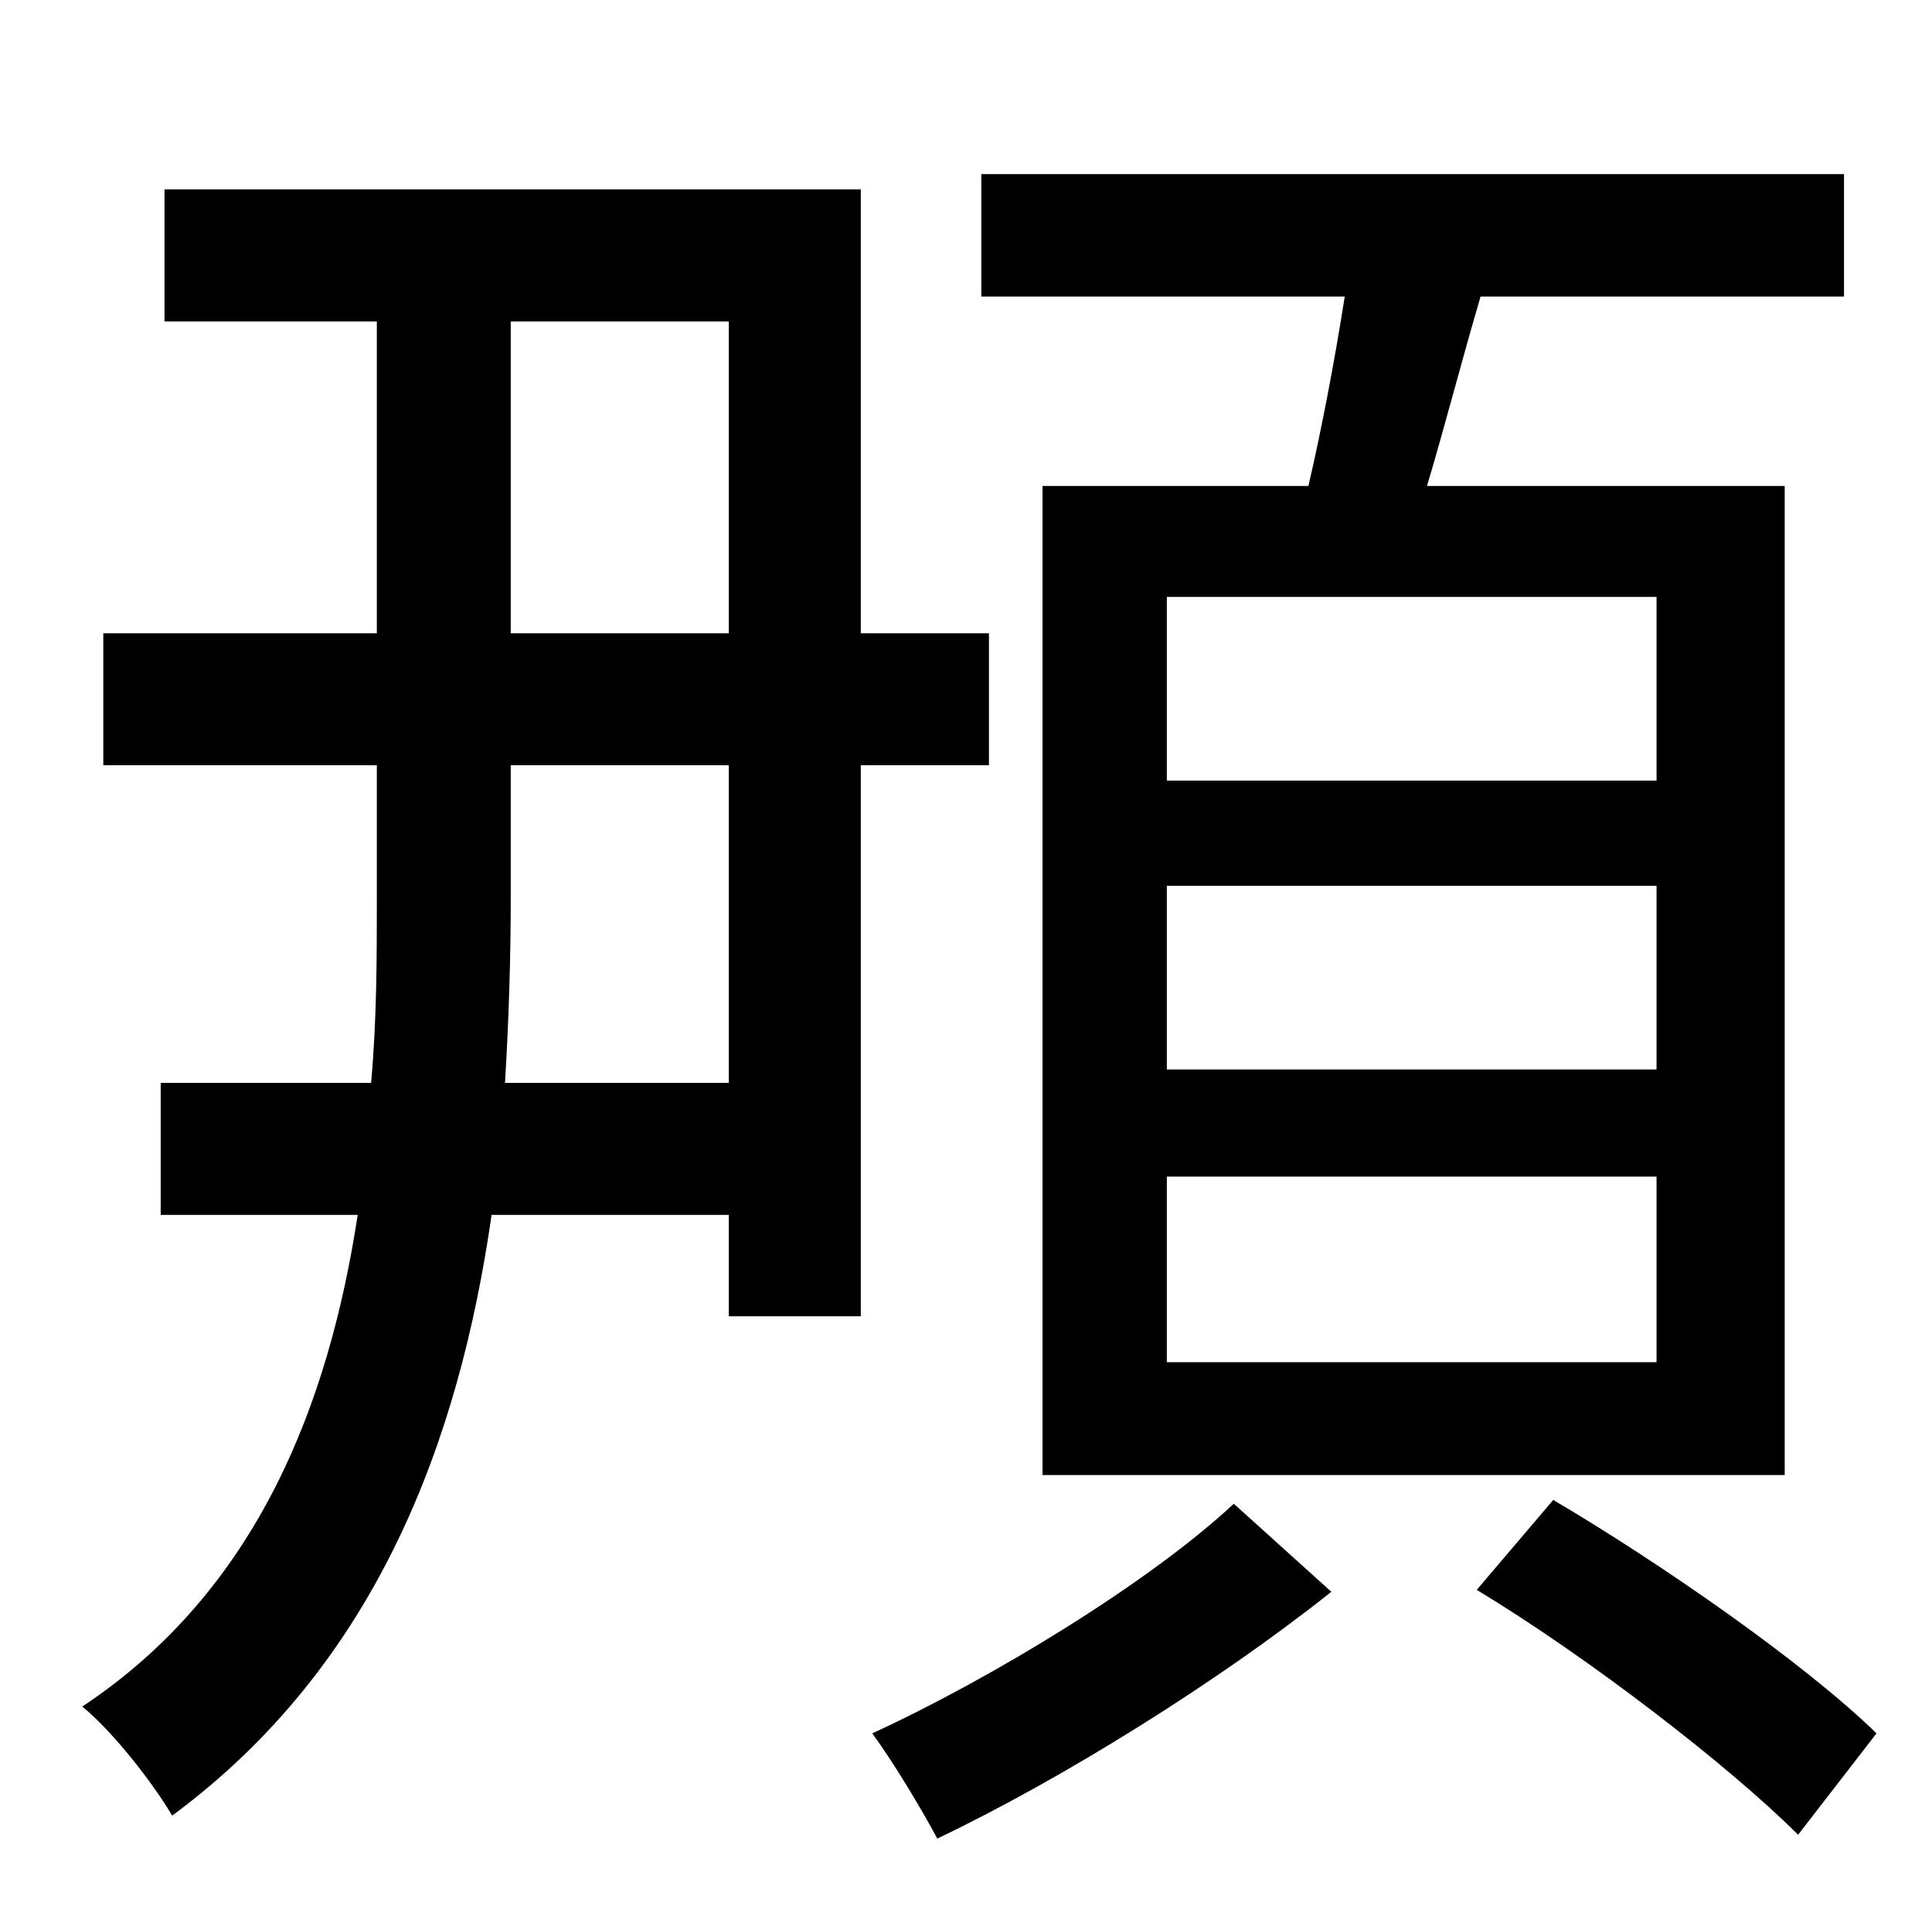 <?xml version="1.0" standalone="no"?>
<!DOCTYPE svg PUBLIC "-//W3C//DTD SVG 1.1//EN" "http://www.w3.org/Graphics/SVG/1.1/DTD/svg11.dtd" >
<svg xmlns="http://www.w3.org/2000/svg" xmlns:xlink="http://www.w3.org/1999/xlink" version="1.1" viewBox="-10 0 1010 1000">
   <path fill="currentColor"
d="M856 408v-96h-256v96h256zM856 559v-96h-256v96h256zM856 712v-97h-256v97h256zM535 254h139c7 -30 14 -67 19 -99h-190v-64h451v64h-190c-10 34 -19 69 -28 99h187v517h-388v-517zM371 566v-166h-114v69c0 32 -1 64 -3 97h117zM257 168v163h114v-163h-114zM507 400h-67
v288h-69v-53h-124c-17 118 -60 235 -167 314c-10 -17 -31 -44 -47 -57c92 -61 129 -159 144 -257h-103v-69h110c3 -33 3 -66 3 -97v-69h-143v-69h143v-163h-111v-69h364v232h67v69zM635 786l51 46c-59 47 -141 98 -206 129c-8 -15 -23 -40 -34 -55c63 -29 145 -79 189 -120z
M762 831l40 -47c56 33 131 85 169 122l-41 53c-36 -36 -110 -93 -168 -128z" />
</svg>
